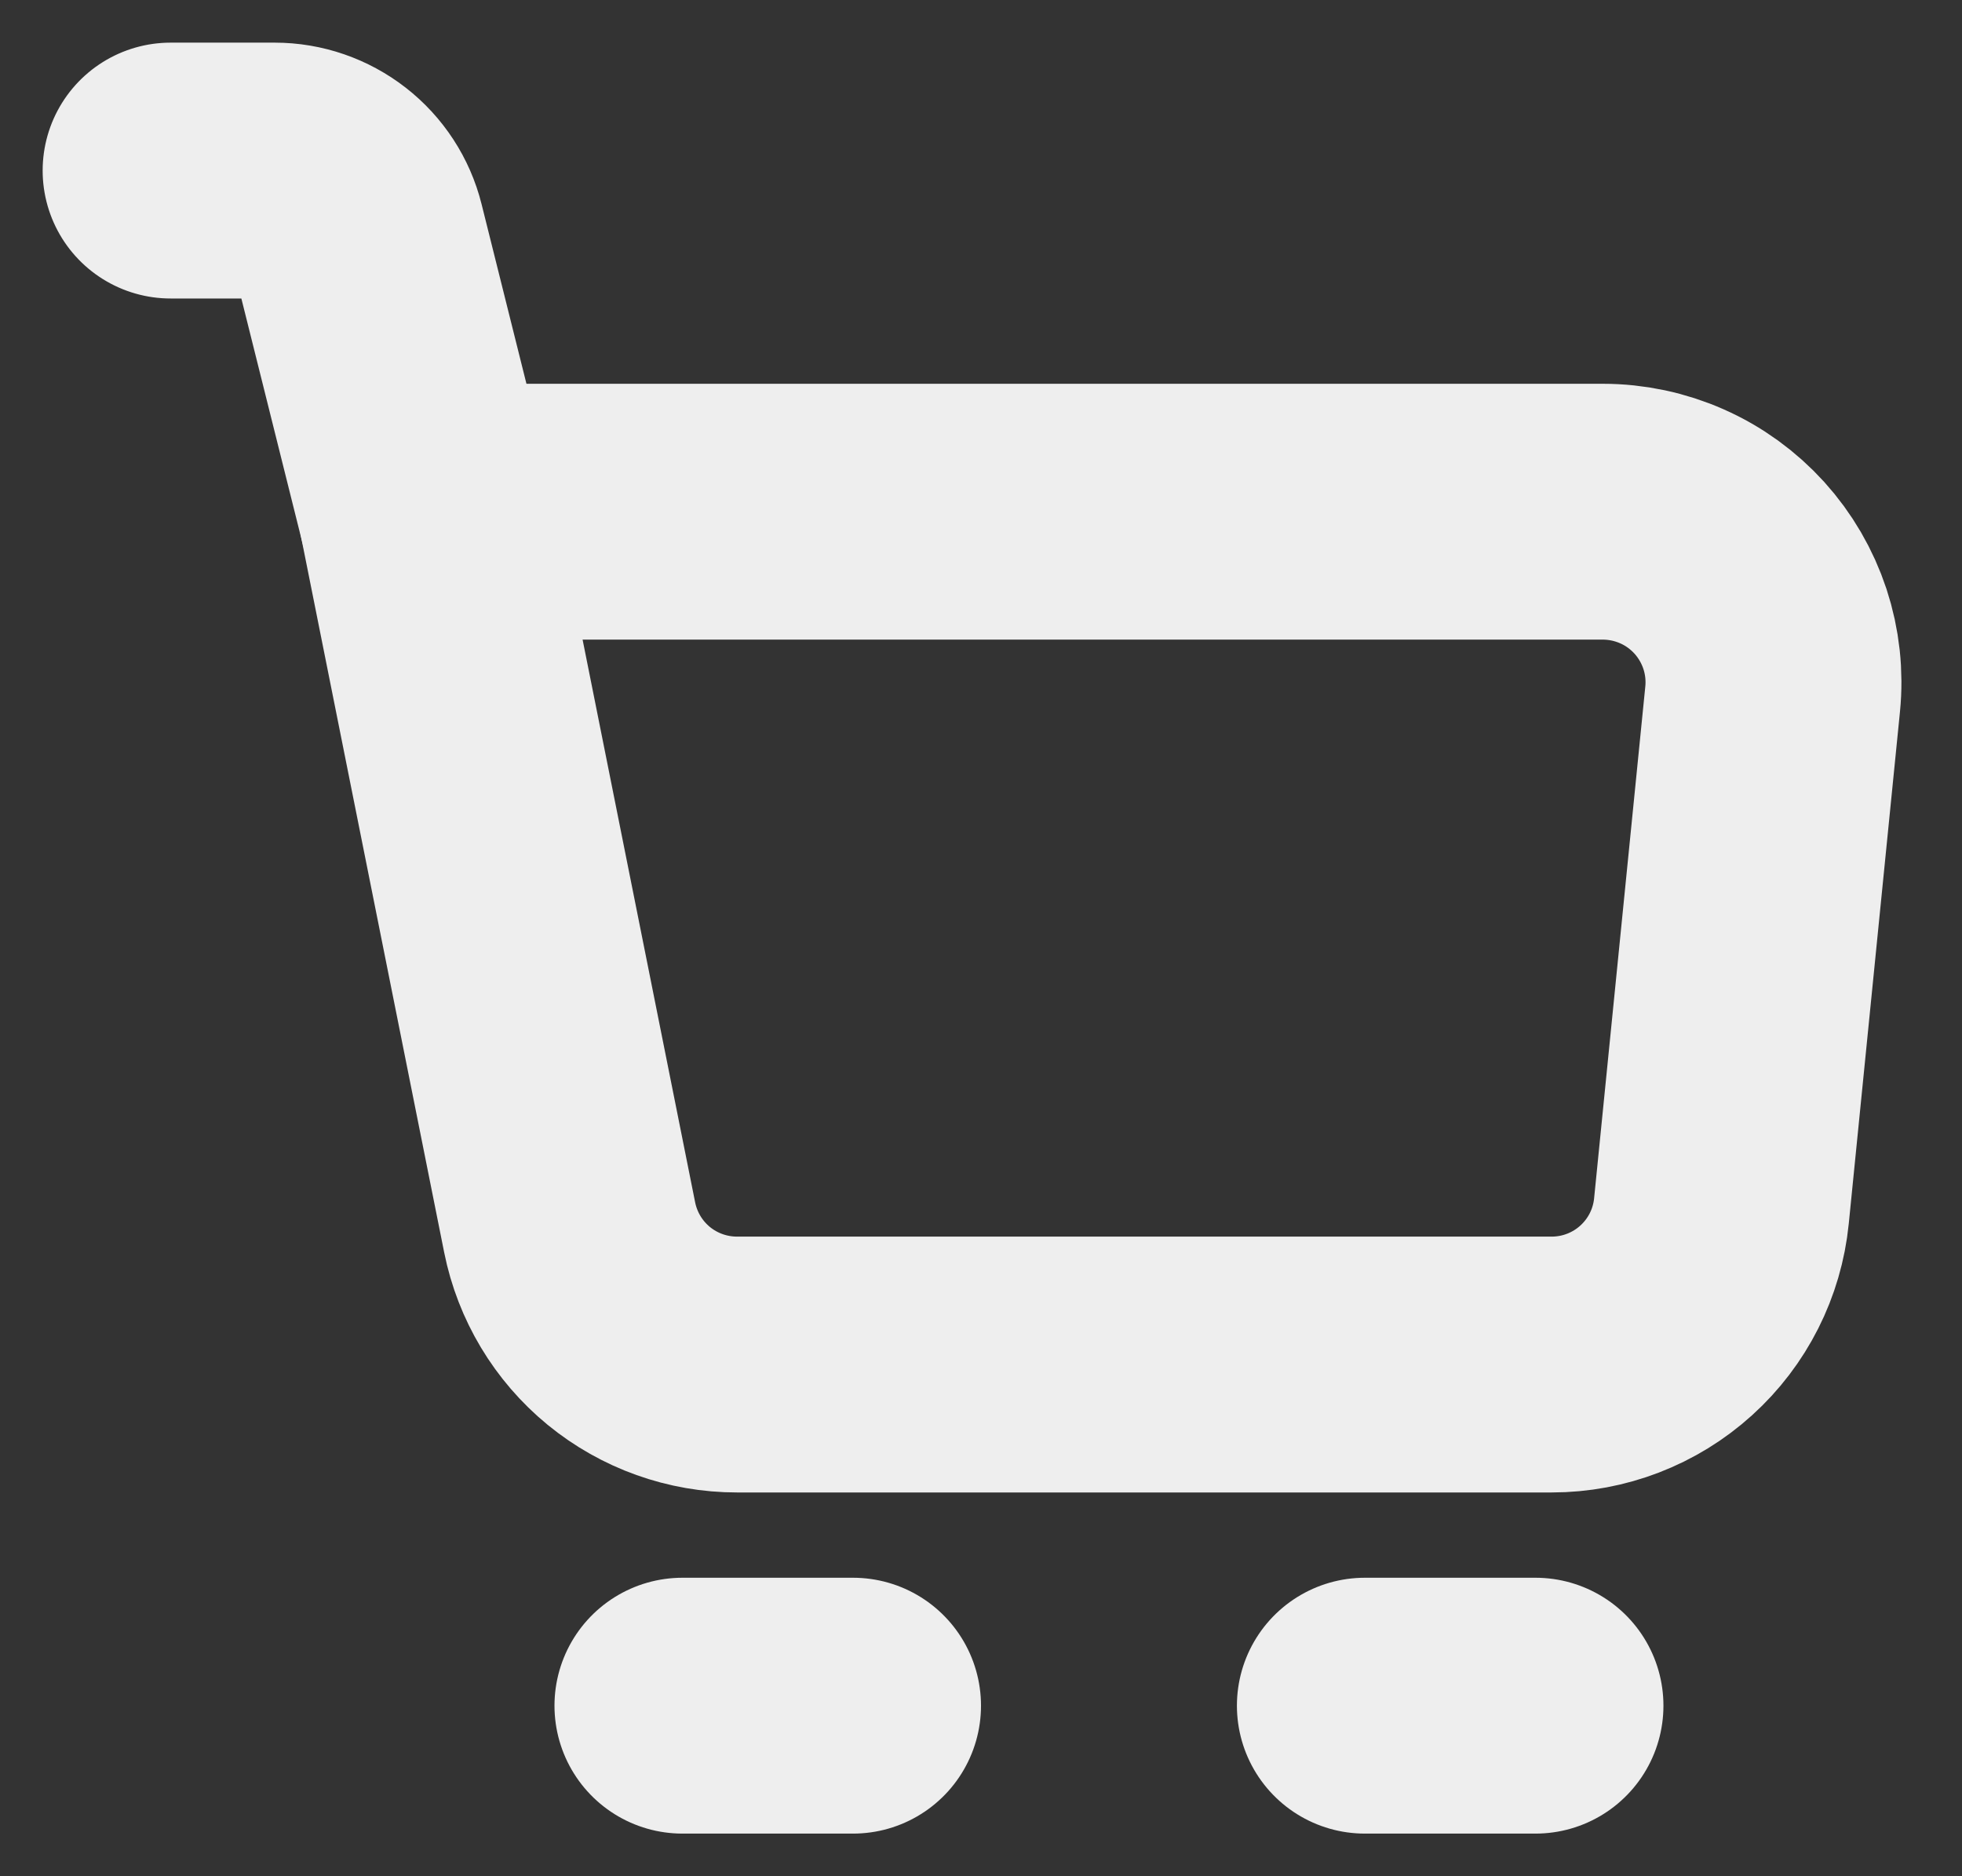 <svg width="23" height="22" viewBox="0 0 23 22" fill="none" xmlns="http://www.w3.org/2000/svg">
<rect x="0" y="0" width="23" height="22" fill="#333333" stroke="none"/>
<path d="M5 6H18.79C19.069 6 19.346 6.059 19.601 6.172C19.857 6.285 20.085 6.451 20.273 6.658C20.46 6.865 20.602 7.109 20.69 7.375C20.777 7.64 20.808 7.921 20.78 8.199L20.18 14.199C20.131 14.693 19.9 15.15 19.532 15.483C19.164 15.816 18.686 16 18.19 16H8.64C8.177 16 7.729 15.84 7.371 15.547C7.014 15.254 6.769 14.846 6.678 14.392L5 6Z" stroke="#EEEEEE" stroke-width="3" stroke-linejoin="round"/>
<path d="M5 6L4.19 2.757C4.136 2.541 4.011 2.349 3.835 2.212C3.659 2.075 3.443 2 3.22 2H2M8 20H10M16 20H18" stroke="#EEEEEE" stroke-width="3" stroke-linecap="round" stroke-linejoin="round"/>
</svg>
